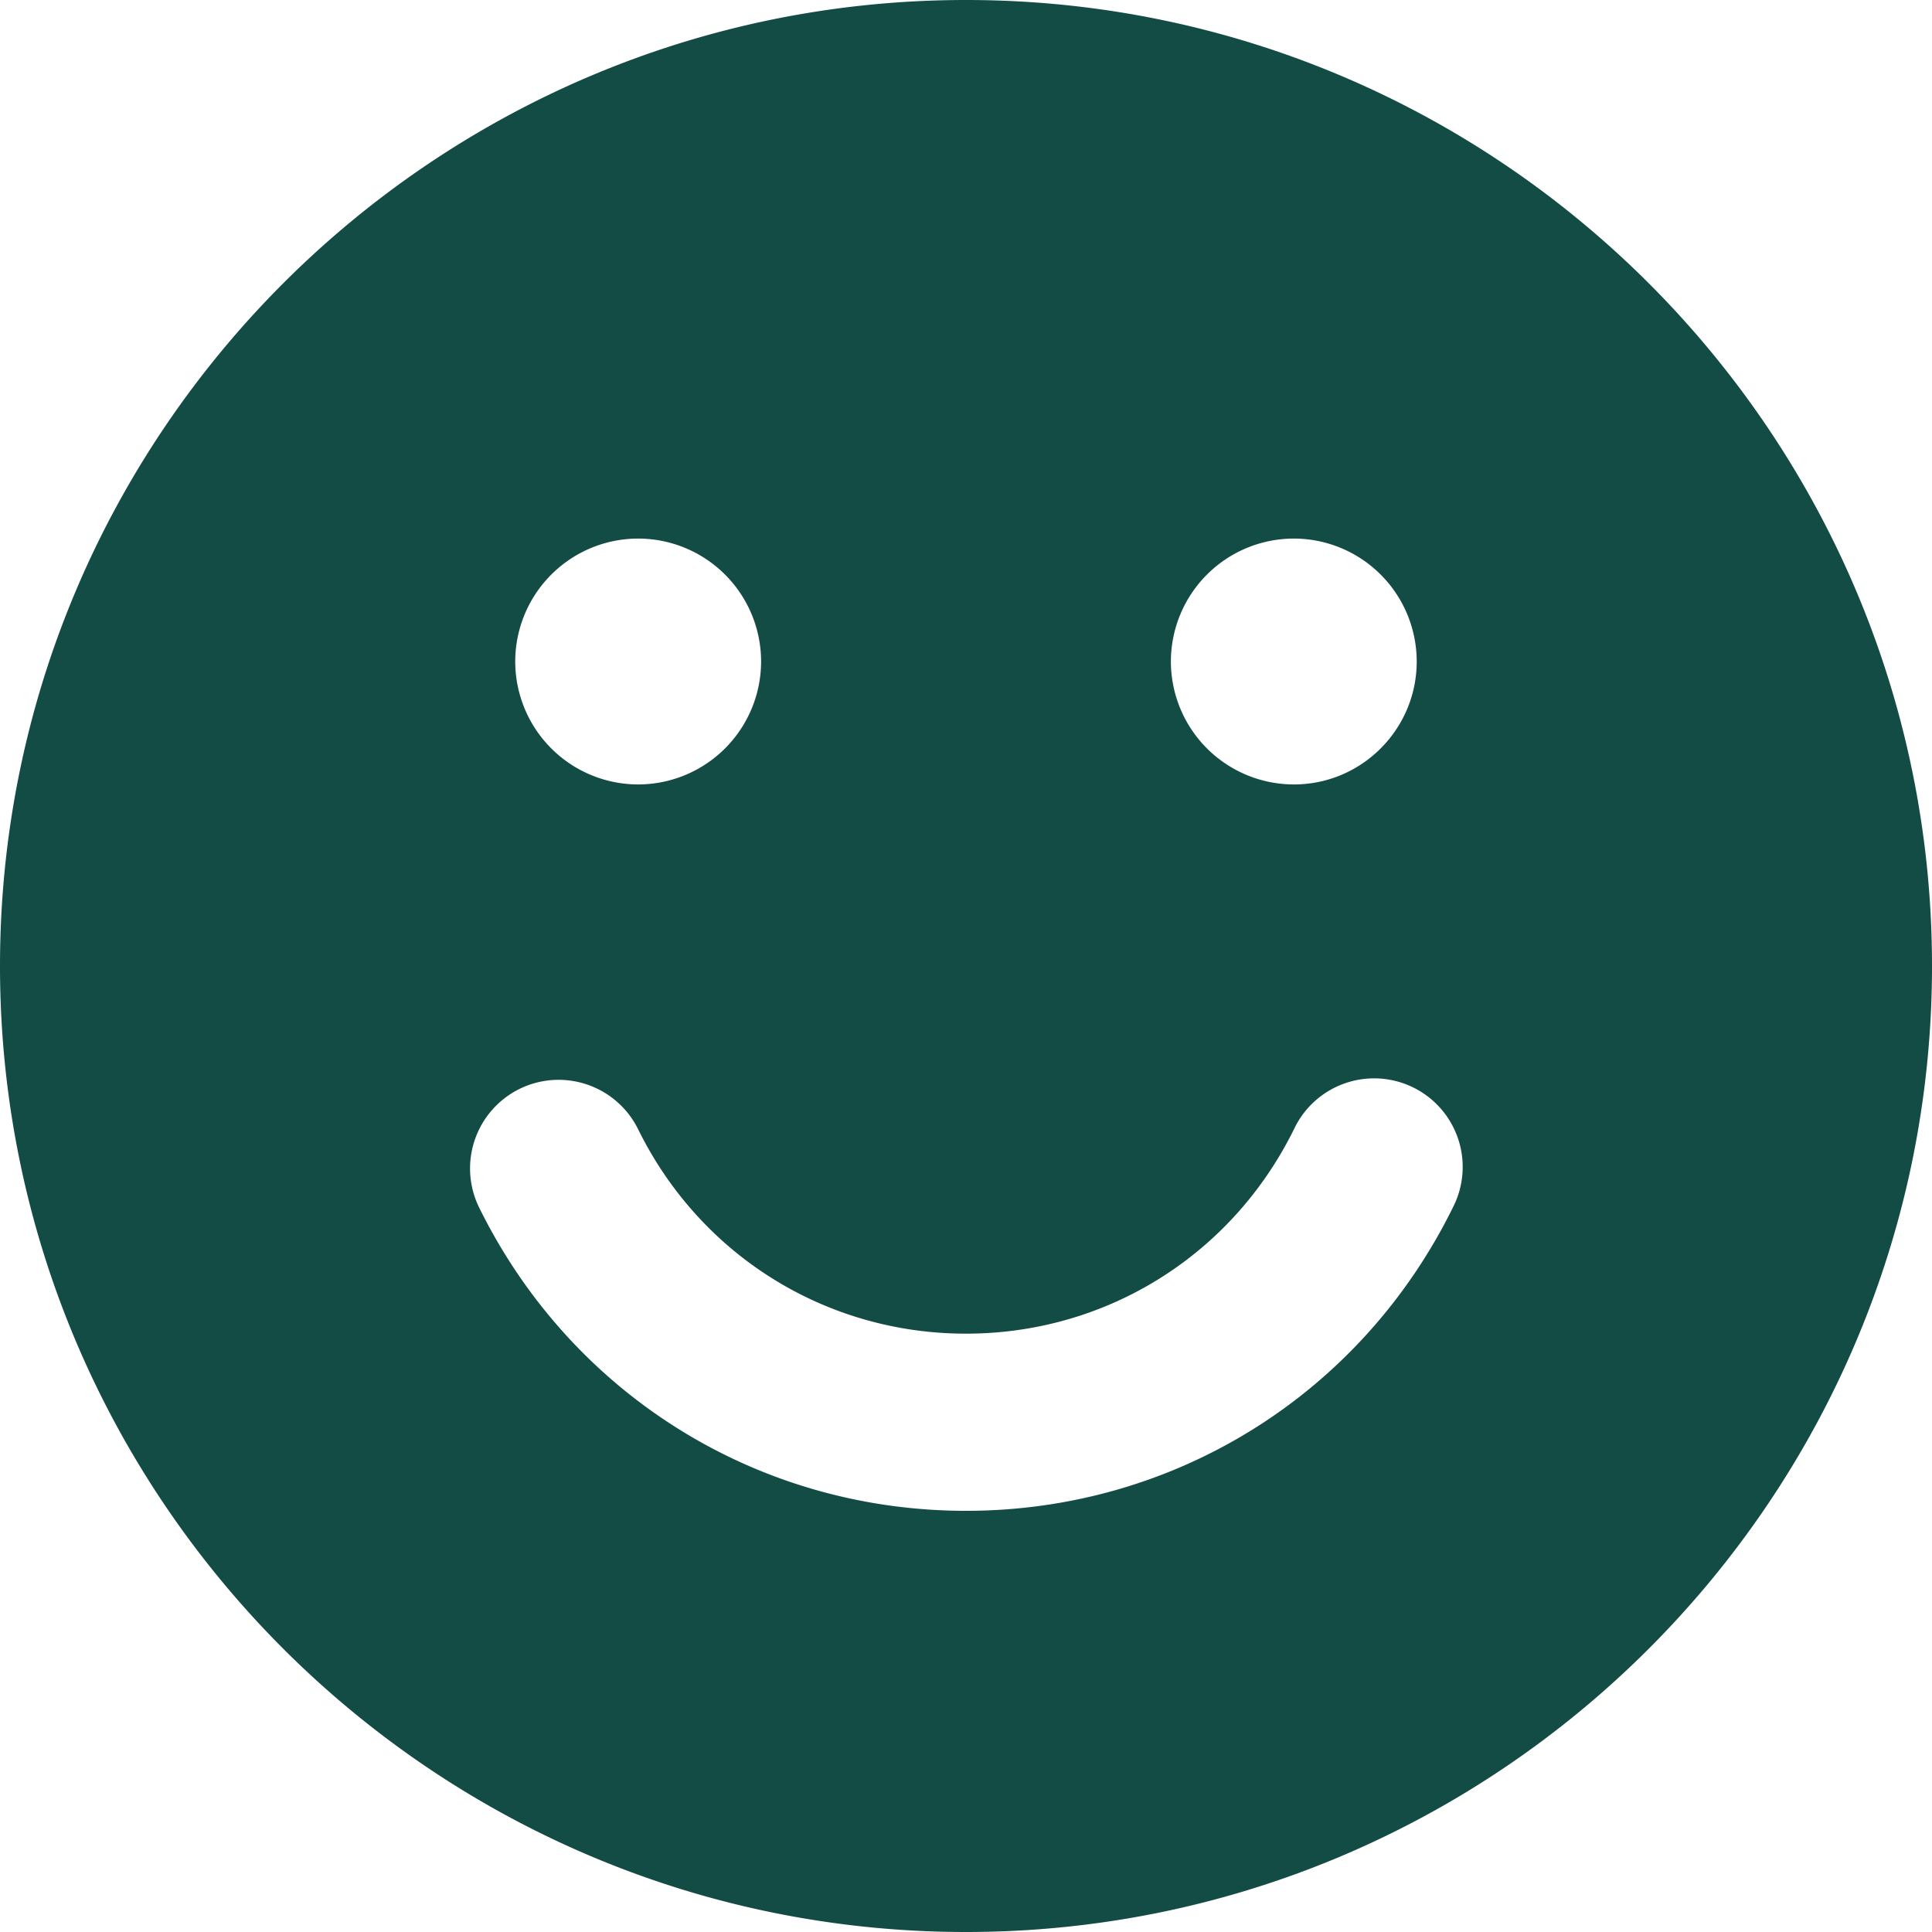 <svg xmlns="http://www.w3.org/2000/svg" width="100" height="100"><path fill="#134B45" d="M75.2 62.502C70.428 72.184 60.773 78.2 50 78.2s-20.429-6.016-25.2-15.698a4.59 4.59 0 0 1 2.09-6.14 4.59 4.59 0 0 1 6.14 2.089C36.243 64.976 42.747 69.03 50 69.03c7.255 0 13.758-4.056 16.975-10.581a4.585 4.585 0 1 1 8.224 4.053zM33.031 27.876a6.37 6.37 0 0 1 6.364 6.363 6.372 6.372 0 0 1-6.364 6.364 6.37 6.37 0 0 1-6.363-6.364 6.37 6.37 0 0 1 6.363-6.363zm33.938 0a6.368 6.368 0 0 1 6.36 6.363c0 3.508-2.851 6.364-6.36 6.364a6.372 6.372 0 0 1-6.364-6.364 6.37 6.37 0 0 1 6.364-6.363zM50 0C22.43 0 0 22.43 0 50s22.43 50 50 50 50-22.43 50-50S77.57 0 50 0z"/></svg>